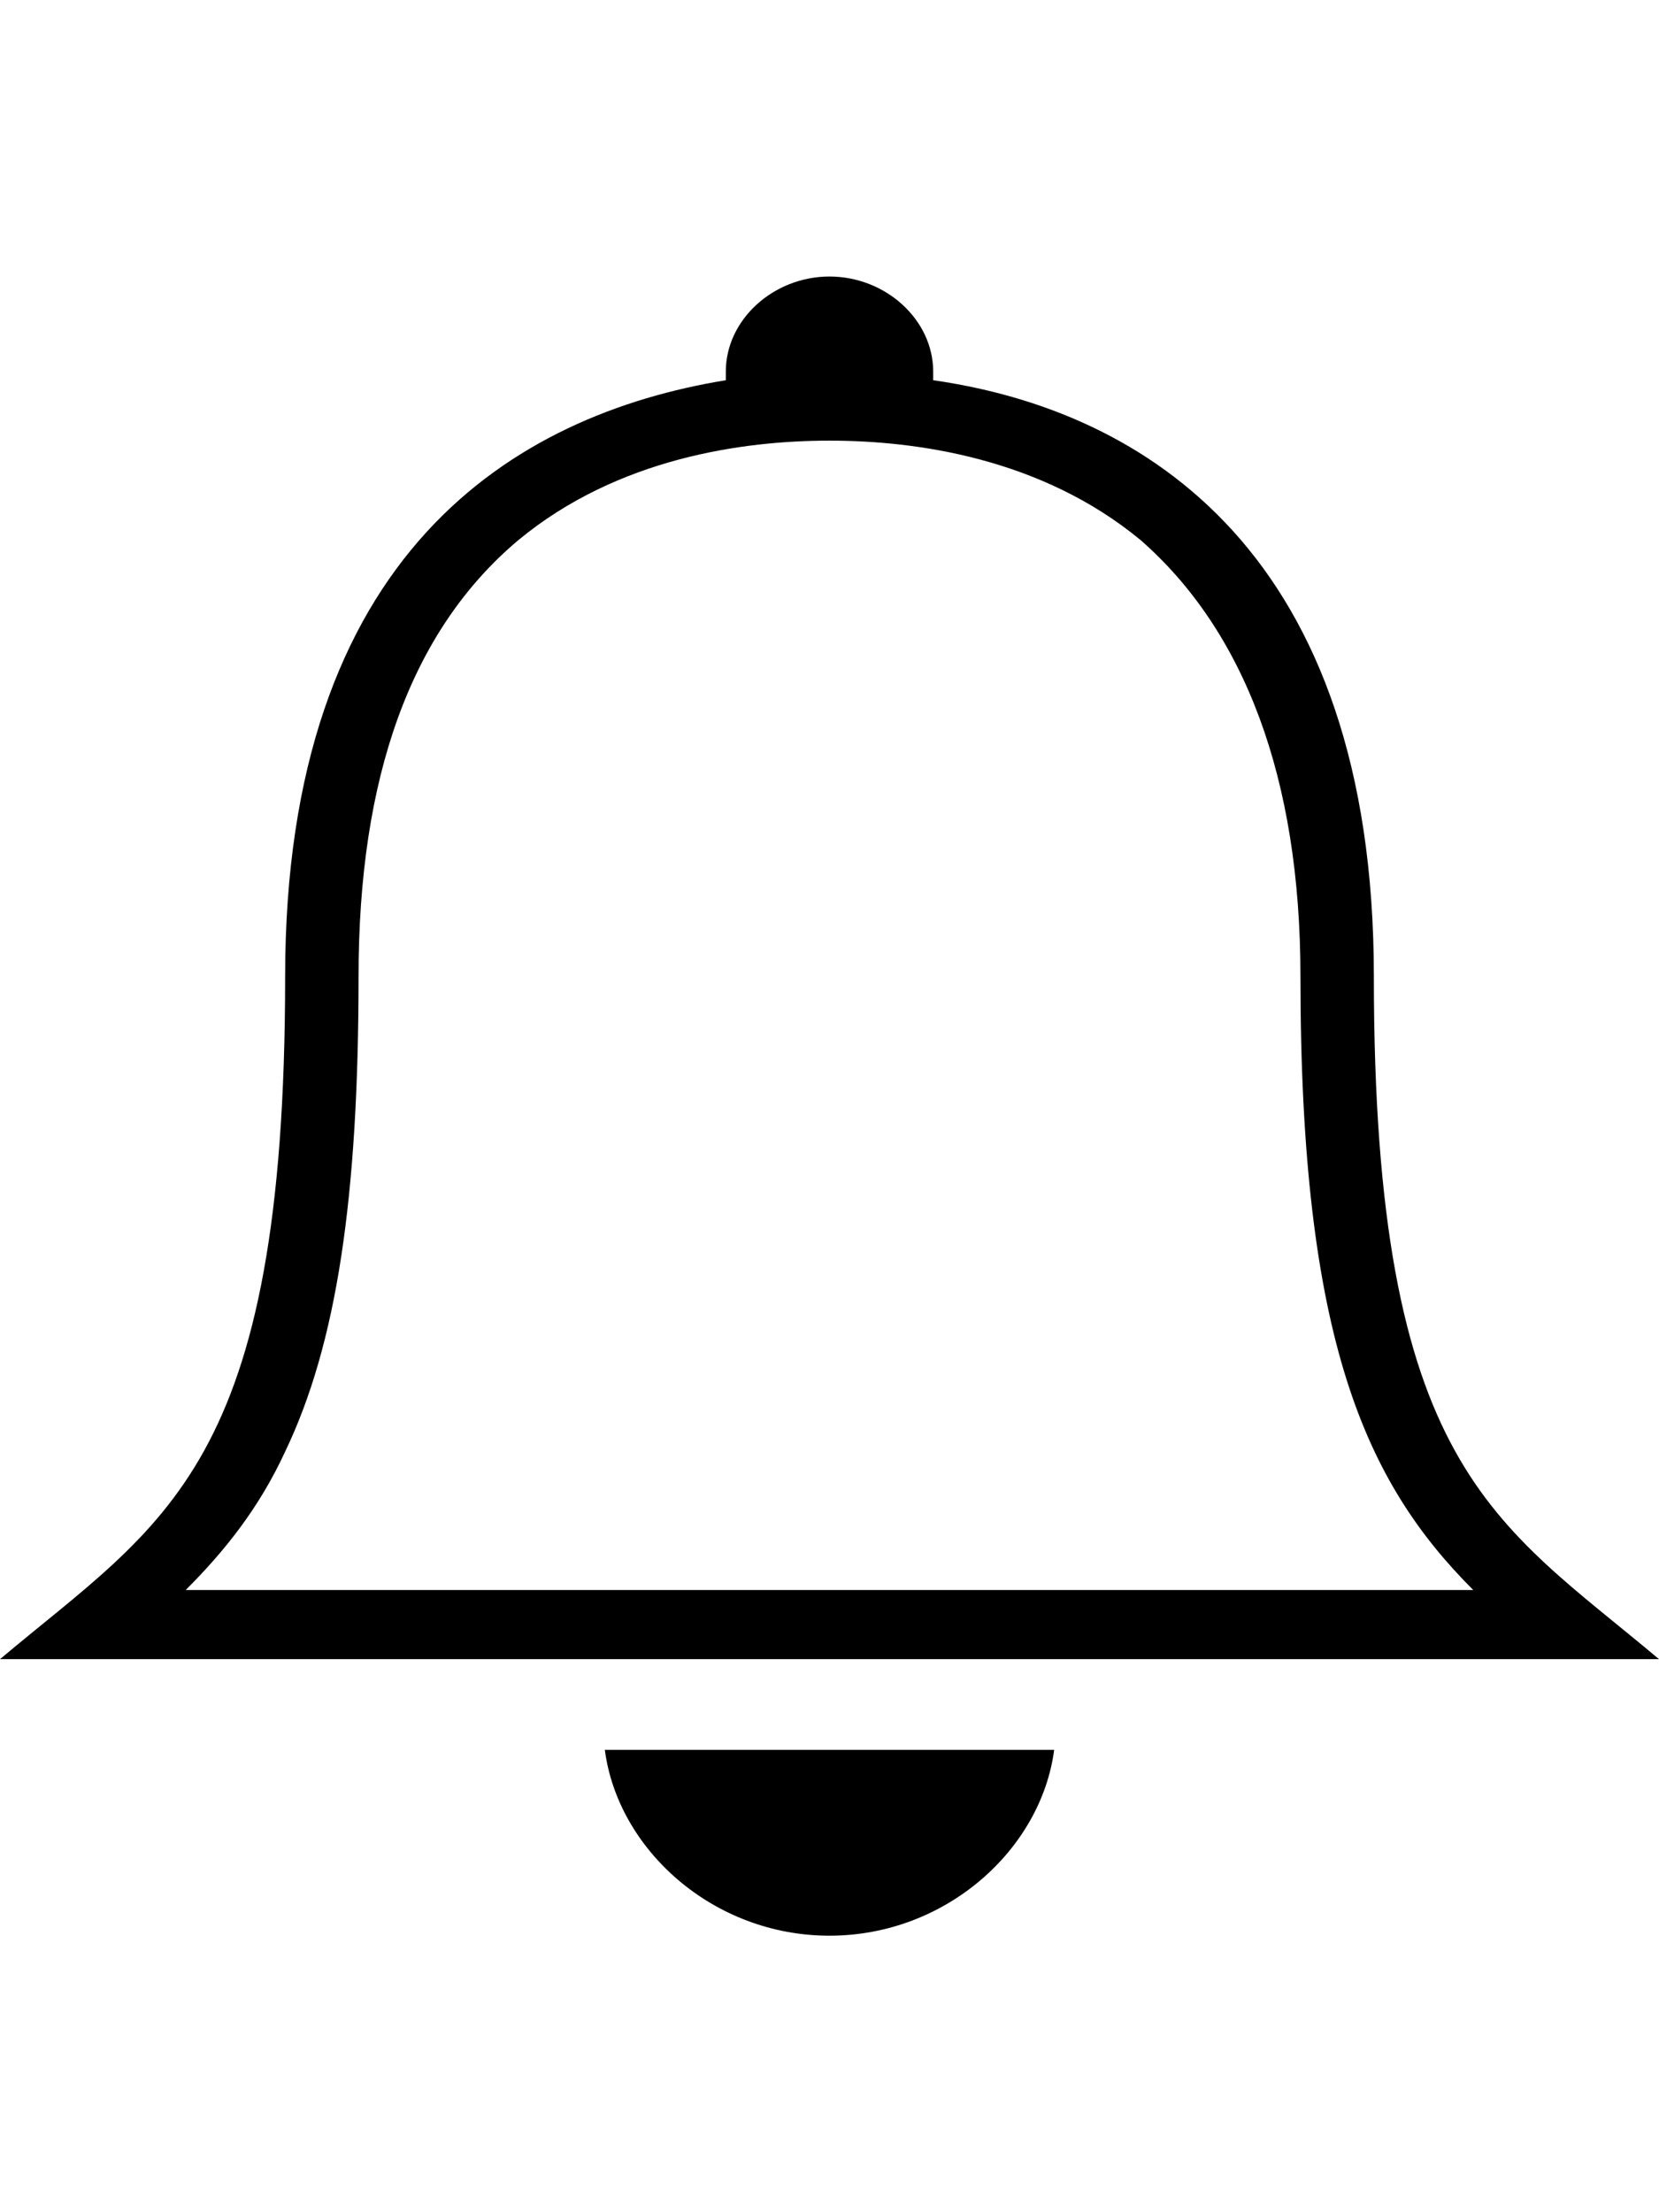 <!-- Generated by IcoMoon.io -->
<svg version="1.1" xmlns="http://www.w3.org/2000/svg" width="24" height="32" viewBox="0 0 24 32">
<title>ion-ios-bell-outline</title>
<path d="M19.875 14.125c0 7.125 1.75 7.875 4.125 9.875h-24c2.375-2 4.125-2.75 4.125-9.875 0-6.125 3.313-8.125 6.375-8.625v-0.125c0-0.75 0.688-1.375 1.5-1.375s1.5 0.625 1.5 1.375v0.125c3.063 0.438 6.375 2.5 6.375 8.625zM2.688 23h18.625c-1.563-1.563-2.5-3.625-2.5-8.875 0-2.875-0.813-5-2.313-6.313-1.438-1.188-3.25-1.438-4.5-1.438s-3.063 0.25-4.5 1.438c-1.563 1.313-2.313 3.438-2.313 6.313 0 3.188-0.313 5.313-1.063 6.875-0.375 0.813-0.875 1.438-1.438 2zM12 28c-1.688 0-3.063-1.25-3.25-2.688h6.5c-0.188 1.438-1.563 2.688-3.25 2.688z"></path>
</svg>
